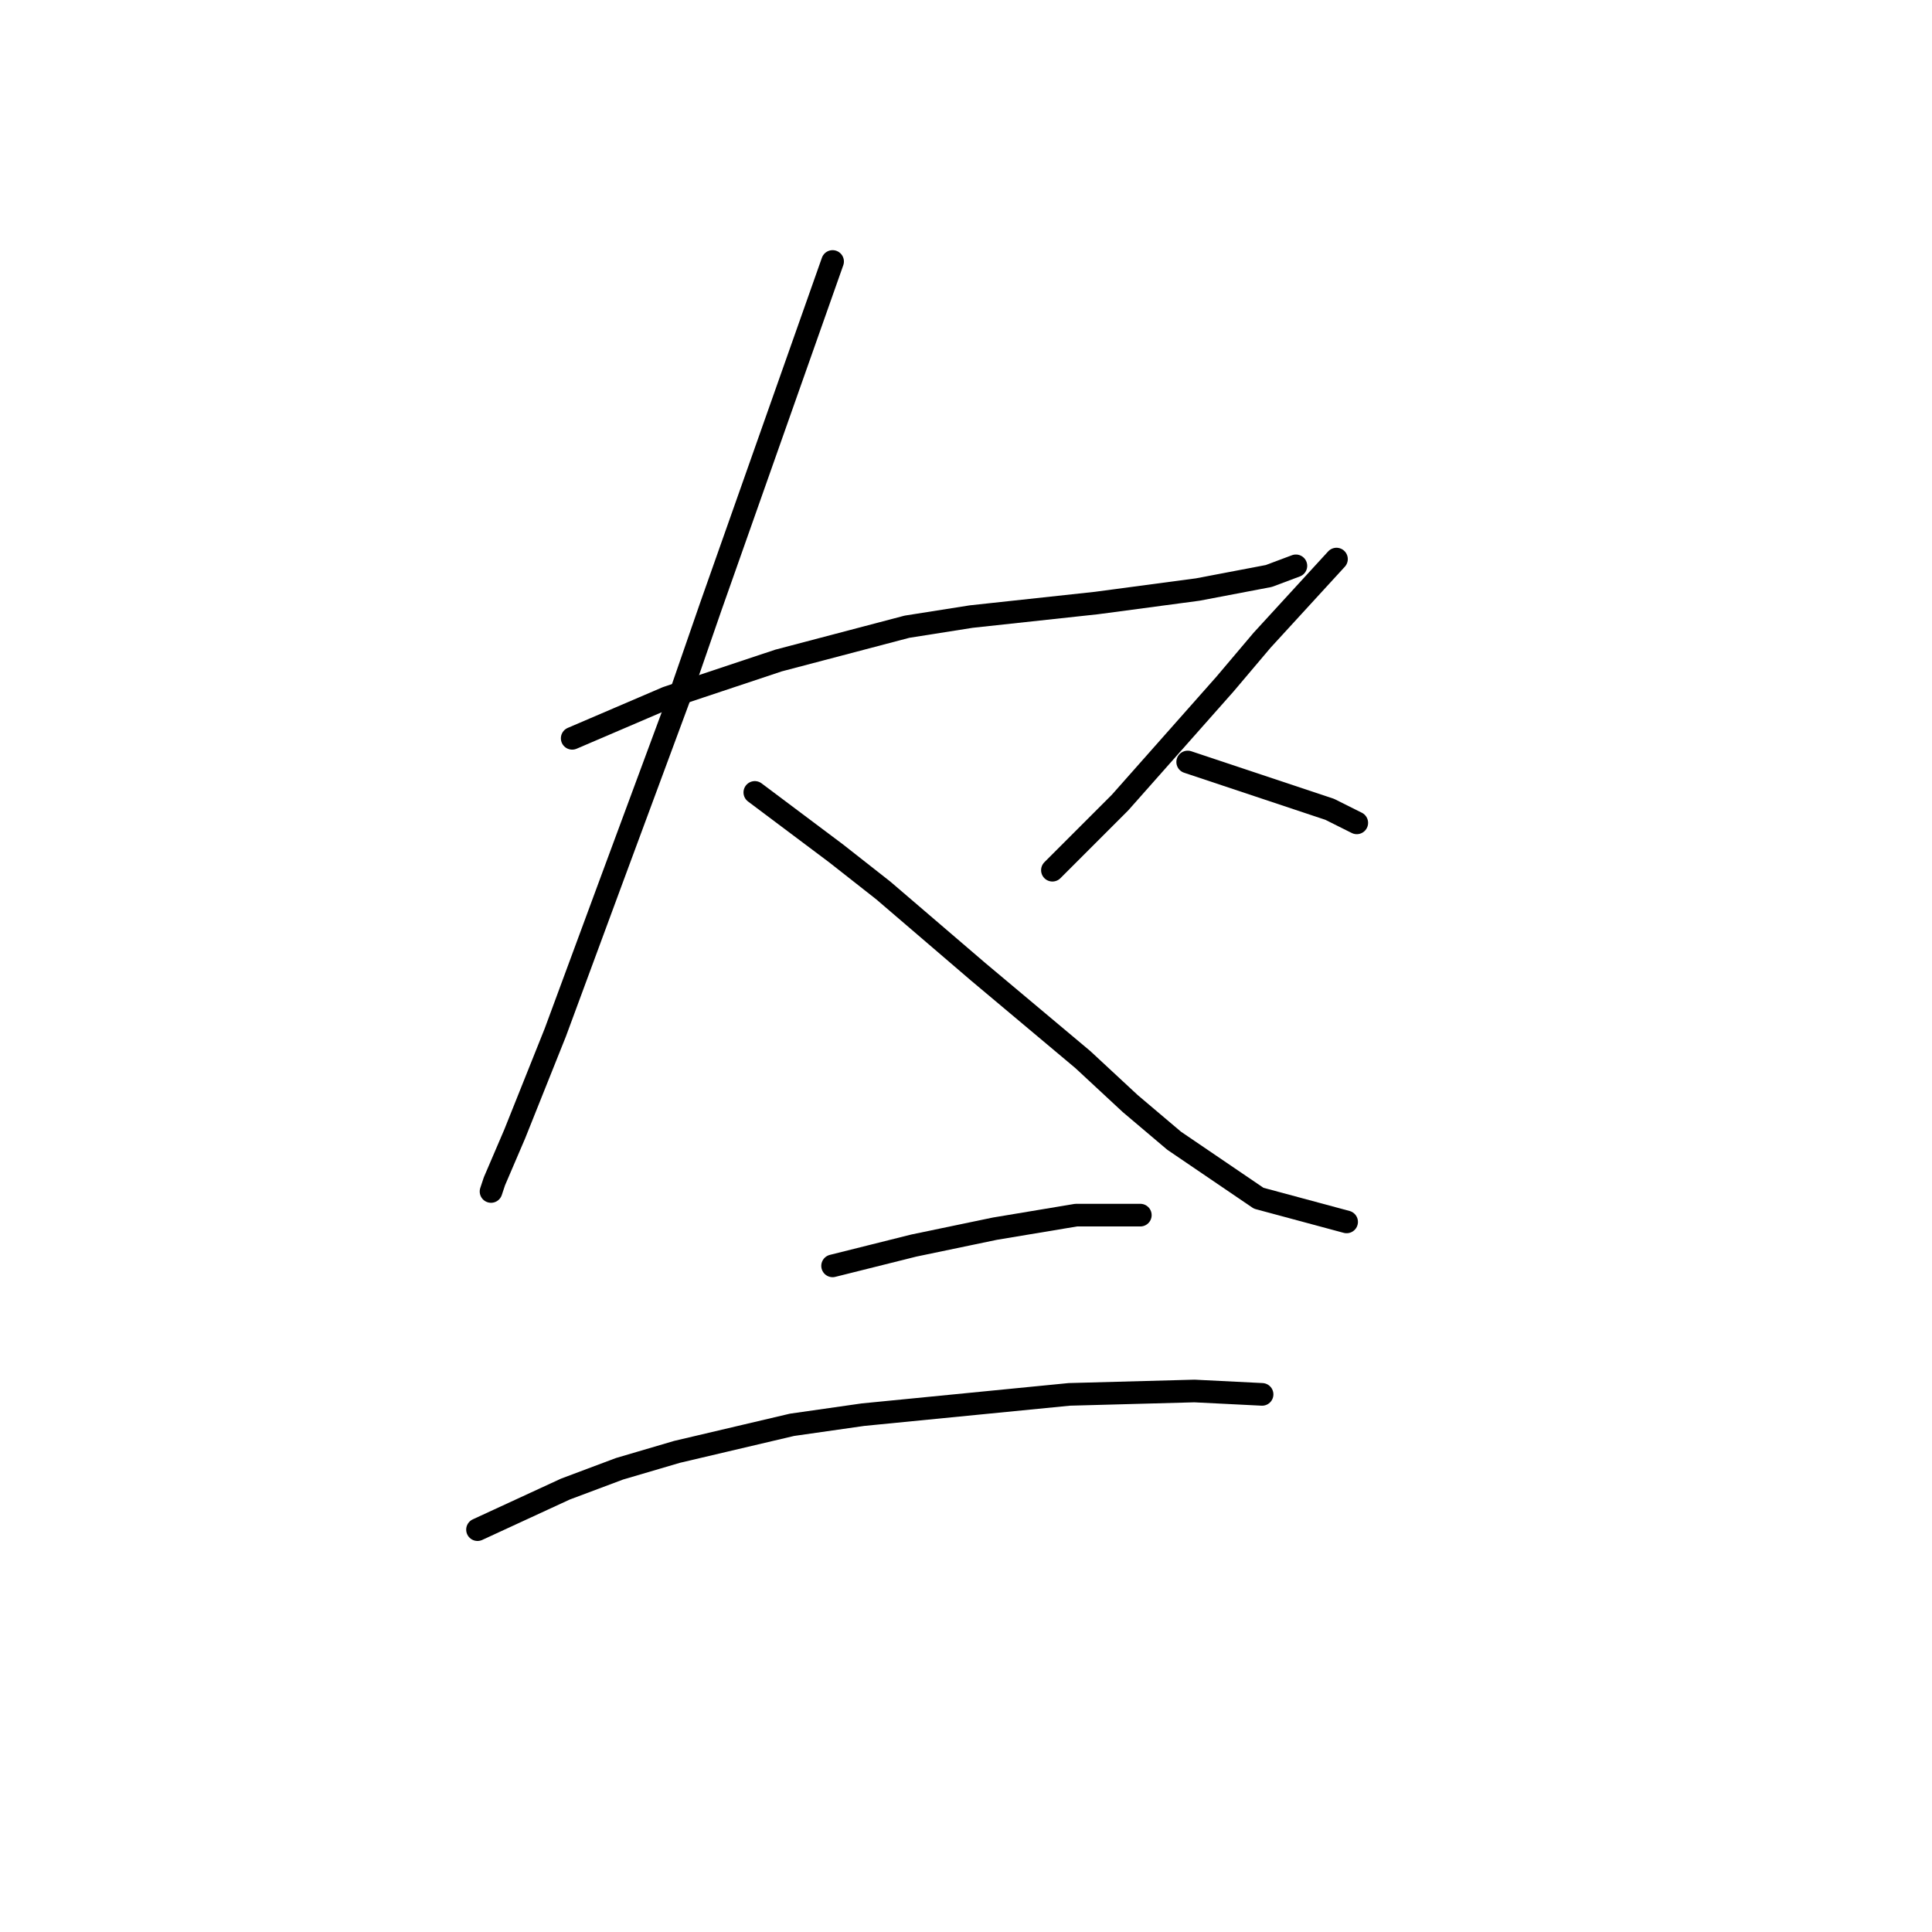 <?xml version="1.0" standalone="no"?>
    <svg width="256" height="256" xmlns="http://www.w3.org/2000/svg" version="1.1">
    <polyline stroke="black" stroke-width="3" stroke-linecap="round" fill="transparent" stroke-linejoin="round" points="75.819 97.83 82.093 95.142 88.366 92.453 95.088 90.212 103.153 87.524 120.181 83.043 128.695 81.699 145.275 79.906 158.718 78.114 168.128 76.321 171.713 74.977 171.713 74.977 " />
        <polyline stroke="black" stroke-width="3" stroke-linecap="round" fill="transparent" stroke-linejoin="round" points="110.323 34.648 102.257 57.501 94.191 80.354 90.158 92.005 81.196 116.202 73.579 136.815 68.202 150.258 65.513 156.531 65.065 157.876 65.065 157.876 " />
        <polyline stroke="black" stroke-width="3" stroke-linecap="round" fill="transparent" stroke-linejoin="round" points="100.017 105 105.394 109.033 110.771 113.066 117.045 117.995 129.591 128.749 143.482 140.4 149.756 146.225 155.581 151.154 166.784 158.772 178.434 161.909 178.434 161.909 " />
        <polyline stroke="black" stroke-width="3" stroke-linecap="round" fill="transparent" stroke-linejoin="round" points="177.09 74.081 172.161 79.458 167.232 84.835 162.303 90.661 148.412 106.344 139.45 115.306 139.45 115.306 " />
        <polyline stroke="black" stroke-width="3" stroke-linecap="round" fill="transparent" stroke-linejoin="round" points="157.374 100.967 166.784 104.104 176.194 107.24 179.779 109.033 179.779 109.033 " />
        <polyline stroke="black" stroke-width="3" stroke-linecap="round" fill="transparent" stroke-linejoin="round" points="110.323 167.734 115.7 166.39 121.077 165.045 131.832 162.805 142.586 161.012 151.1 161.012 151.1 161.012 " />
        <polyline stroke="black" stroke-width="3" stroke-linecap="round" fill="transparent" stroke-linejoin="round" points="63.272 202.686 69.098 199.997 74.923 197.309 82.093 194.62 89.71 192.379 104.946 188.795 114.356 187.45 141.69 184.762 158.27 184.314 167.232 184.762 167.232 184.762 " />
        </svg>